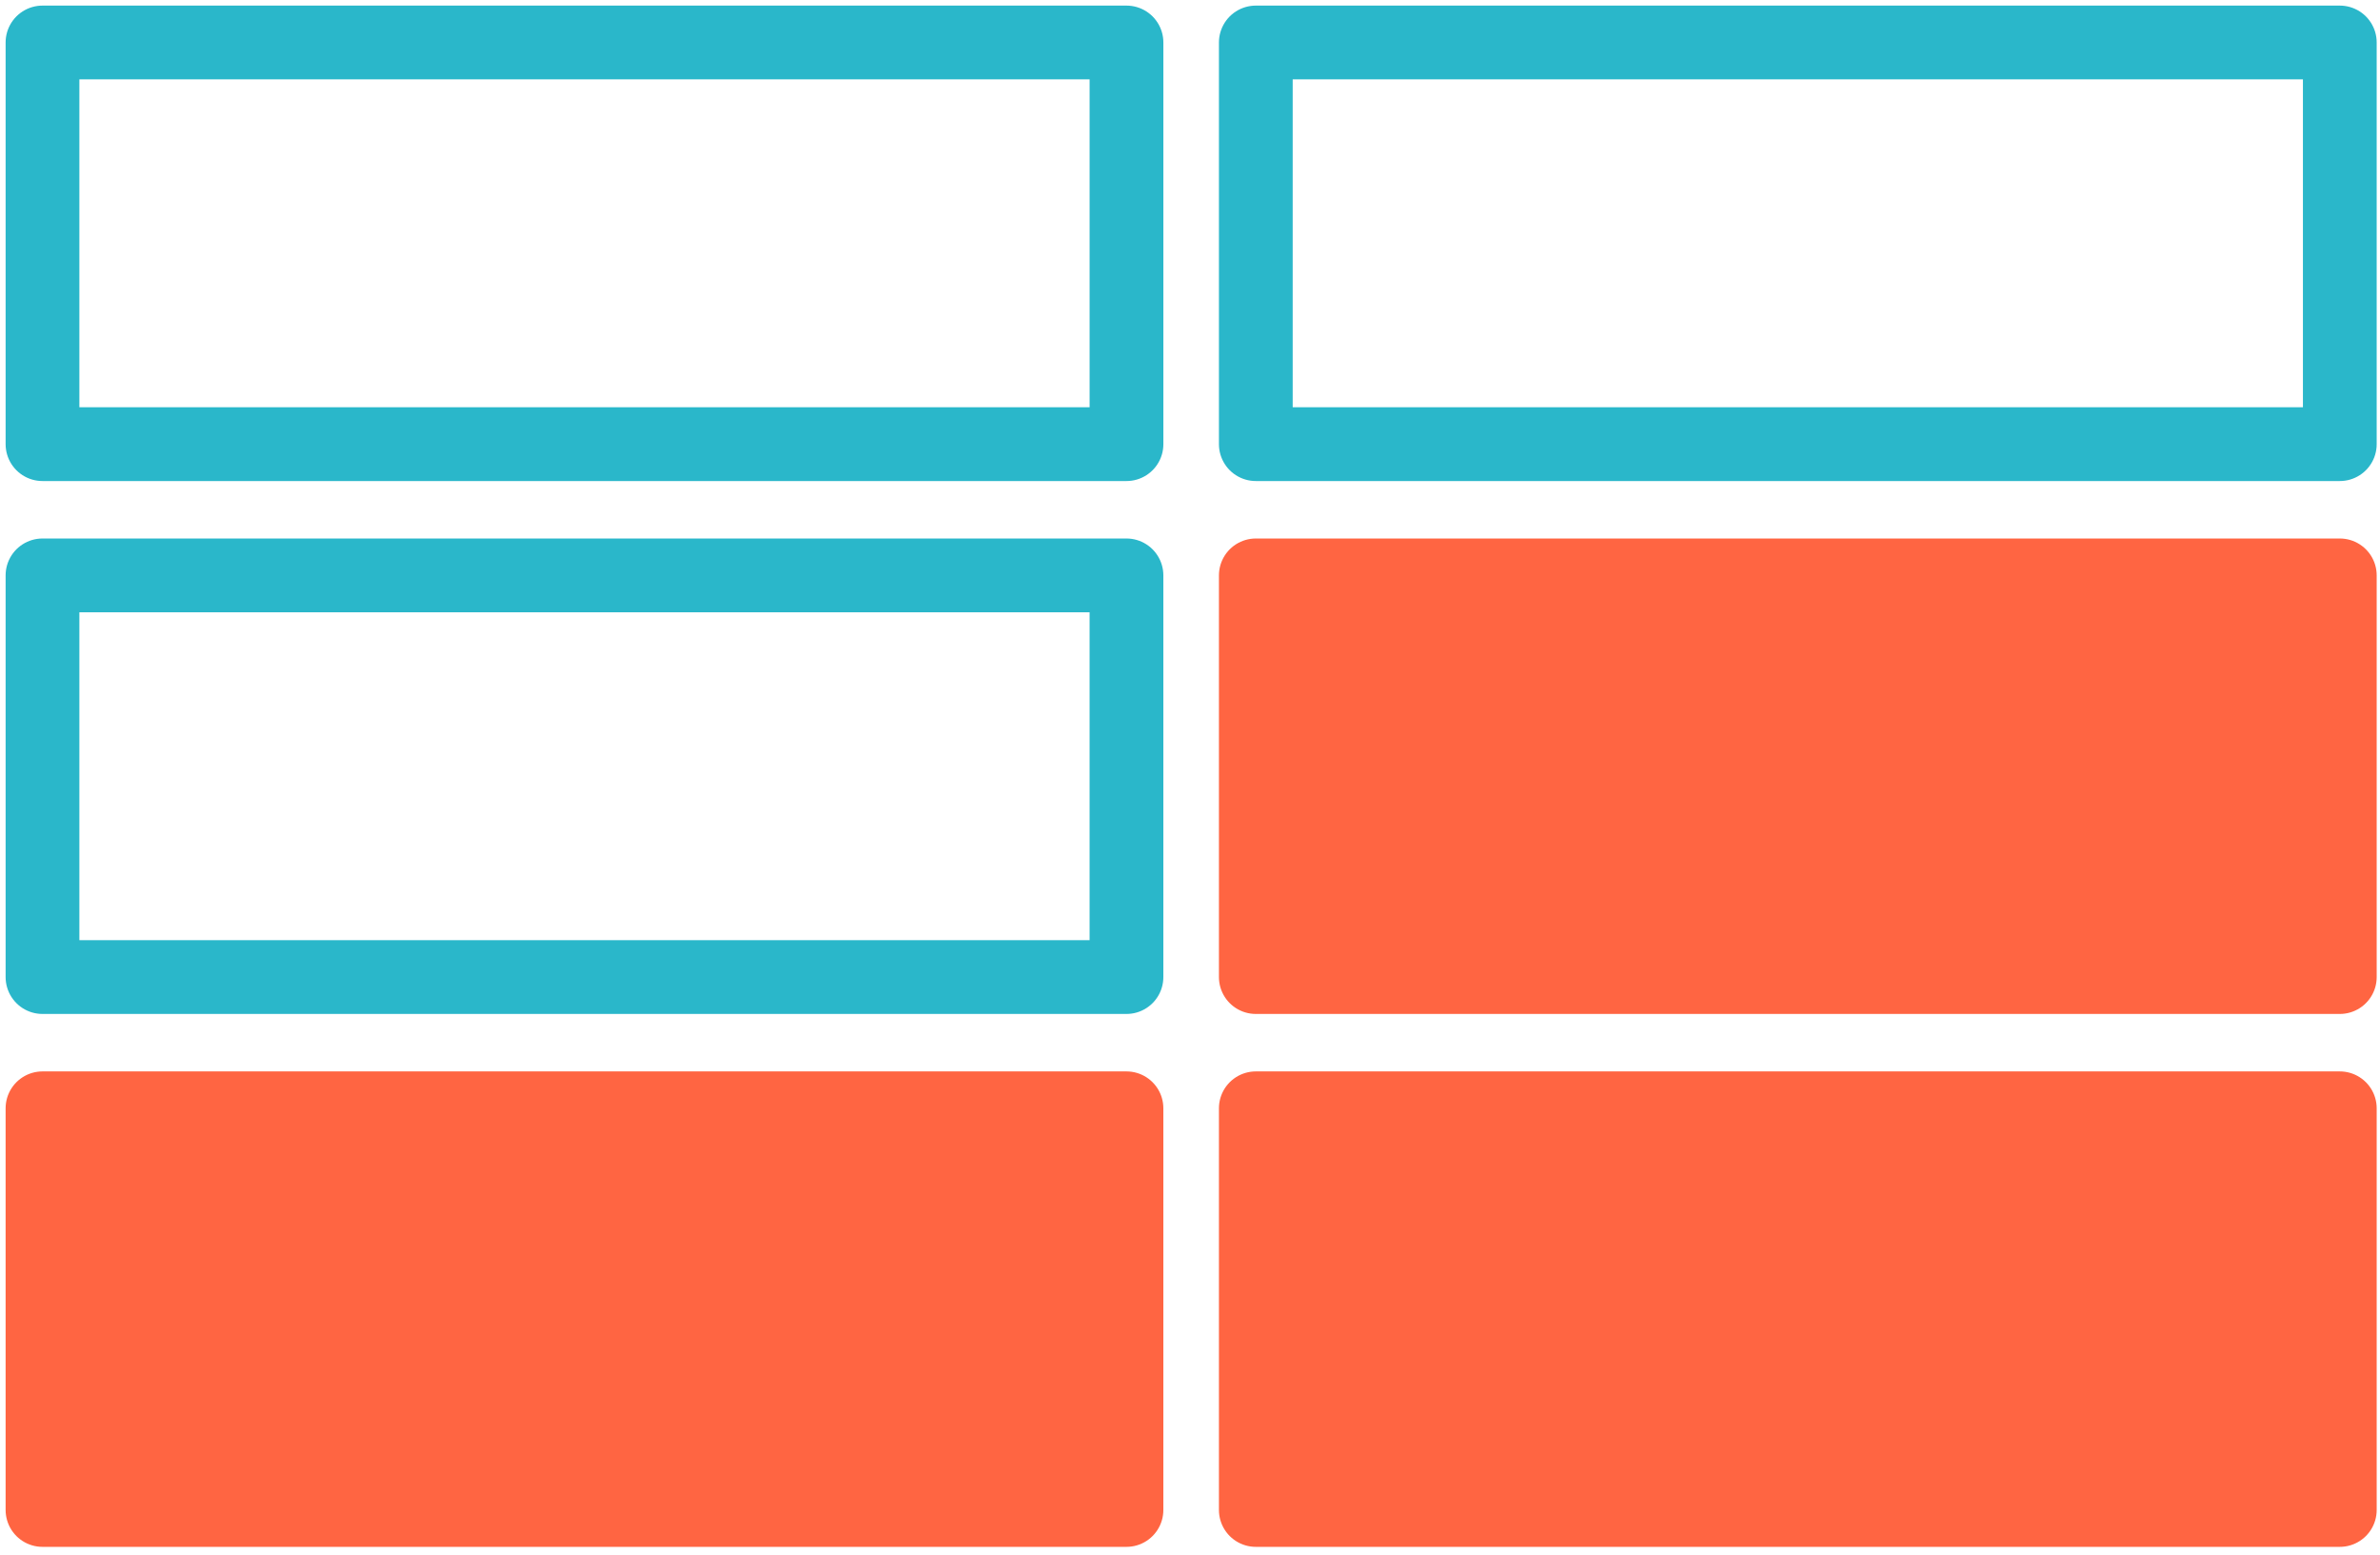 <?xml version="1.0" encoding="UTF-8"?>
<svg width="124px" height="81px" viewBox="0 0 124 81" version="1.1" xmlns="http://www.w3.org/2000/svg" xmlns:xlink="http://www.w3.org/1999/xlink">
    <!-- Generator: sketchtool 58 (101010) - https://sketch.com -->
    <title>2B0CC4D0-E6BD-4FAD-B068-488894088B41</title>
    <desc>Created with sketchtool.</desc>
    <g id="desktop" stroke="none" stroke-width="1" fill="none" fill-rule="evenodd" stroke-linecap="round" stroke-linejoin="round">
        <g transform="translate(-1059, -1191)" id="features" stroke-width="3.843">
            <g transform="translate(0, 913)">
                <g id="content" transform="translate(136, 113)">
                    <g id="icon-cells" transform="translate(925, 167)">
                        <rect id="Rectangle-path" stroke="#2AB7CA" x="0.214" y="0.213" width="56.477" height="20.922"></rect>
                        <polygon id="Rectangle-path" stroke="#2AB7CA" points="0.214 27.971 56.69 27.971 56.69 48.893 0.214 48.893"></polygon>
                        <polygon id="Rectangle-path" stroke="#FF6542" fill="#FF6542" fill-rule="nonzero" points="0.214 55.729 56.69 55.729 56.69 76.651 0.214 76.651"></polygon>
                        <polygon id="Rectangle-path" stroke="#2AB7CA" points="63.429 0.213 119.906 0.213 119.906 21.135 63.429 21.135"></polygon>
                        <polygon id="Rectangle-path" stroke="#FF6542" fill="#FF6542" fill-rule="nonzero" points="63.429 27.971 119.906 27.971 119.906 48.893 63.429 48.893"></polygon>
                        <polygon id="Rectangle-path" stroke="#FF6542" fill="#FF6542" fill-rule="nonzero" points="63.429 55.729 119.906 55.729 119.906 76.651 63.429 76.651"></polygon>
                    </g>
                </g>
            </g>
        </g>
    </g>
</svg>